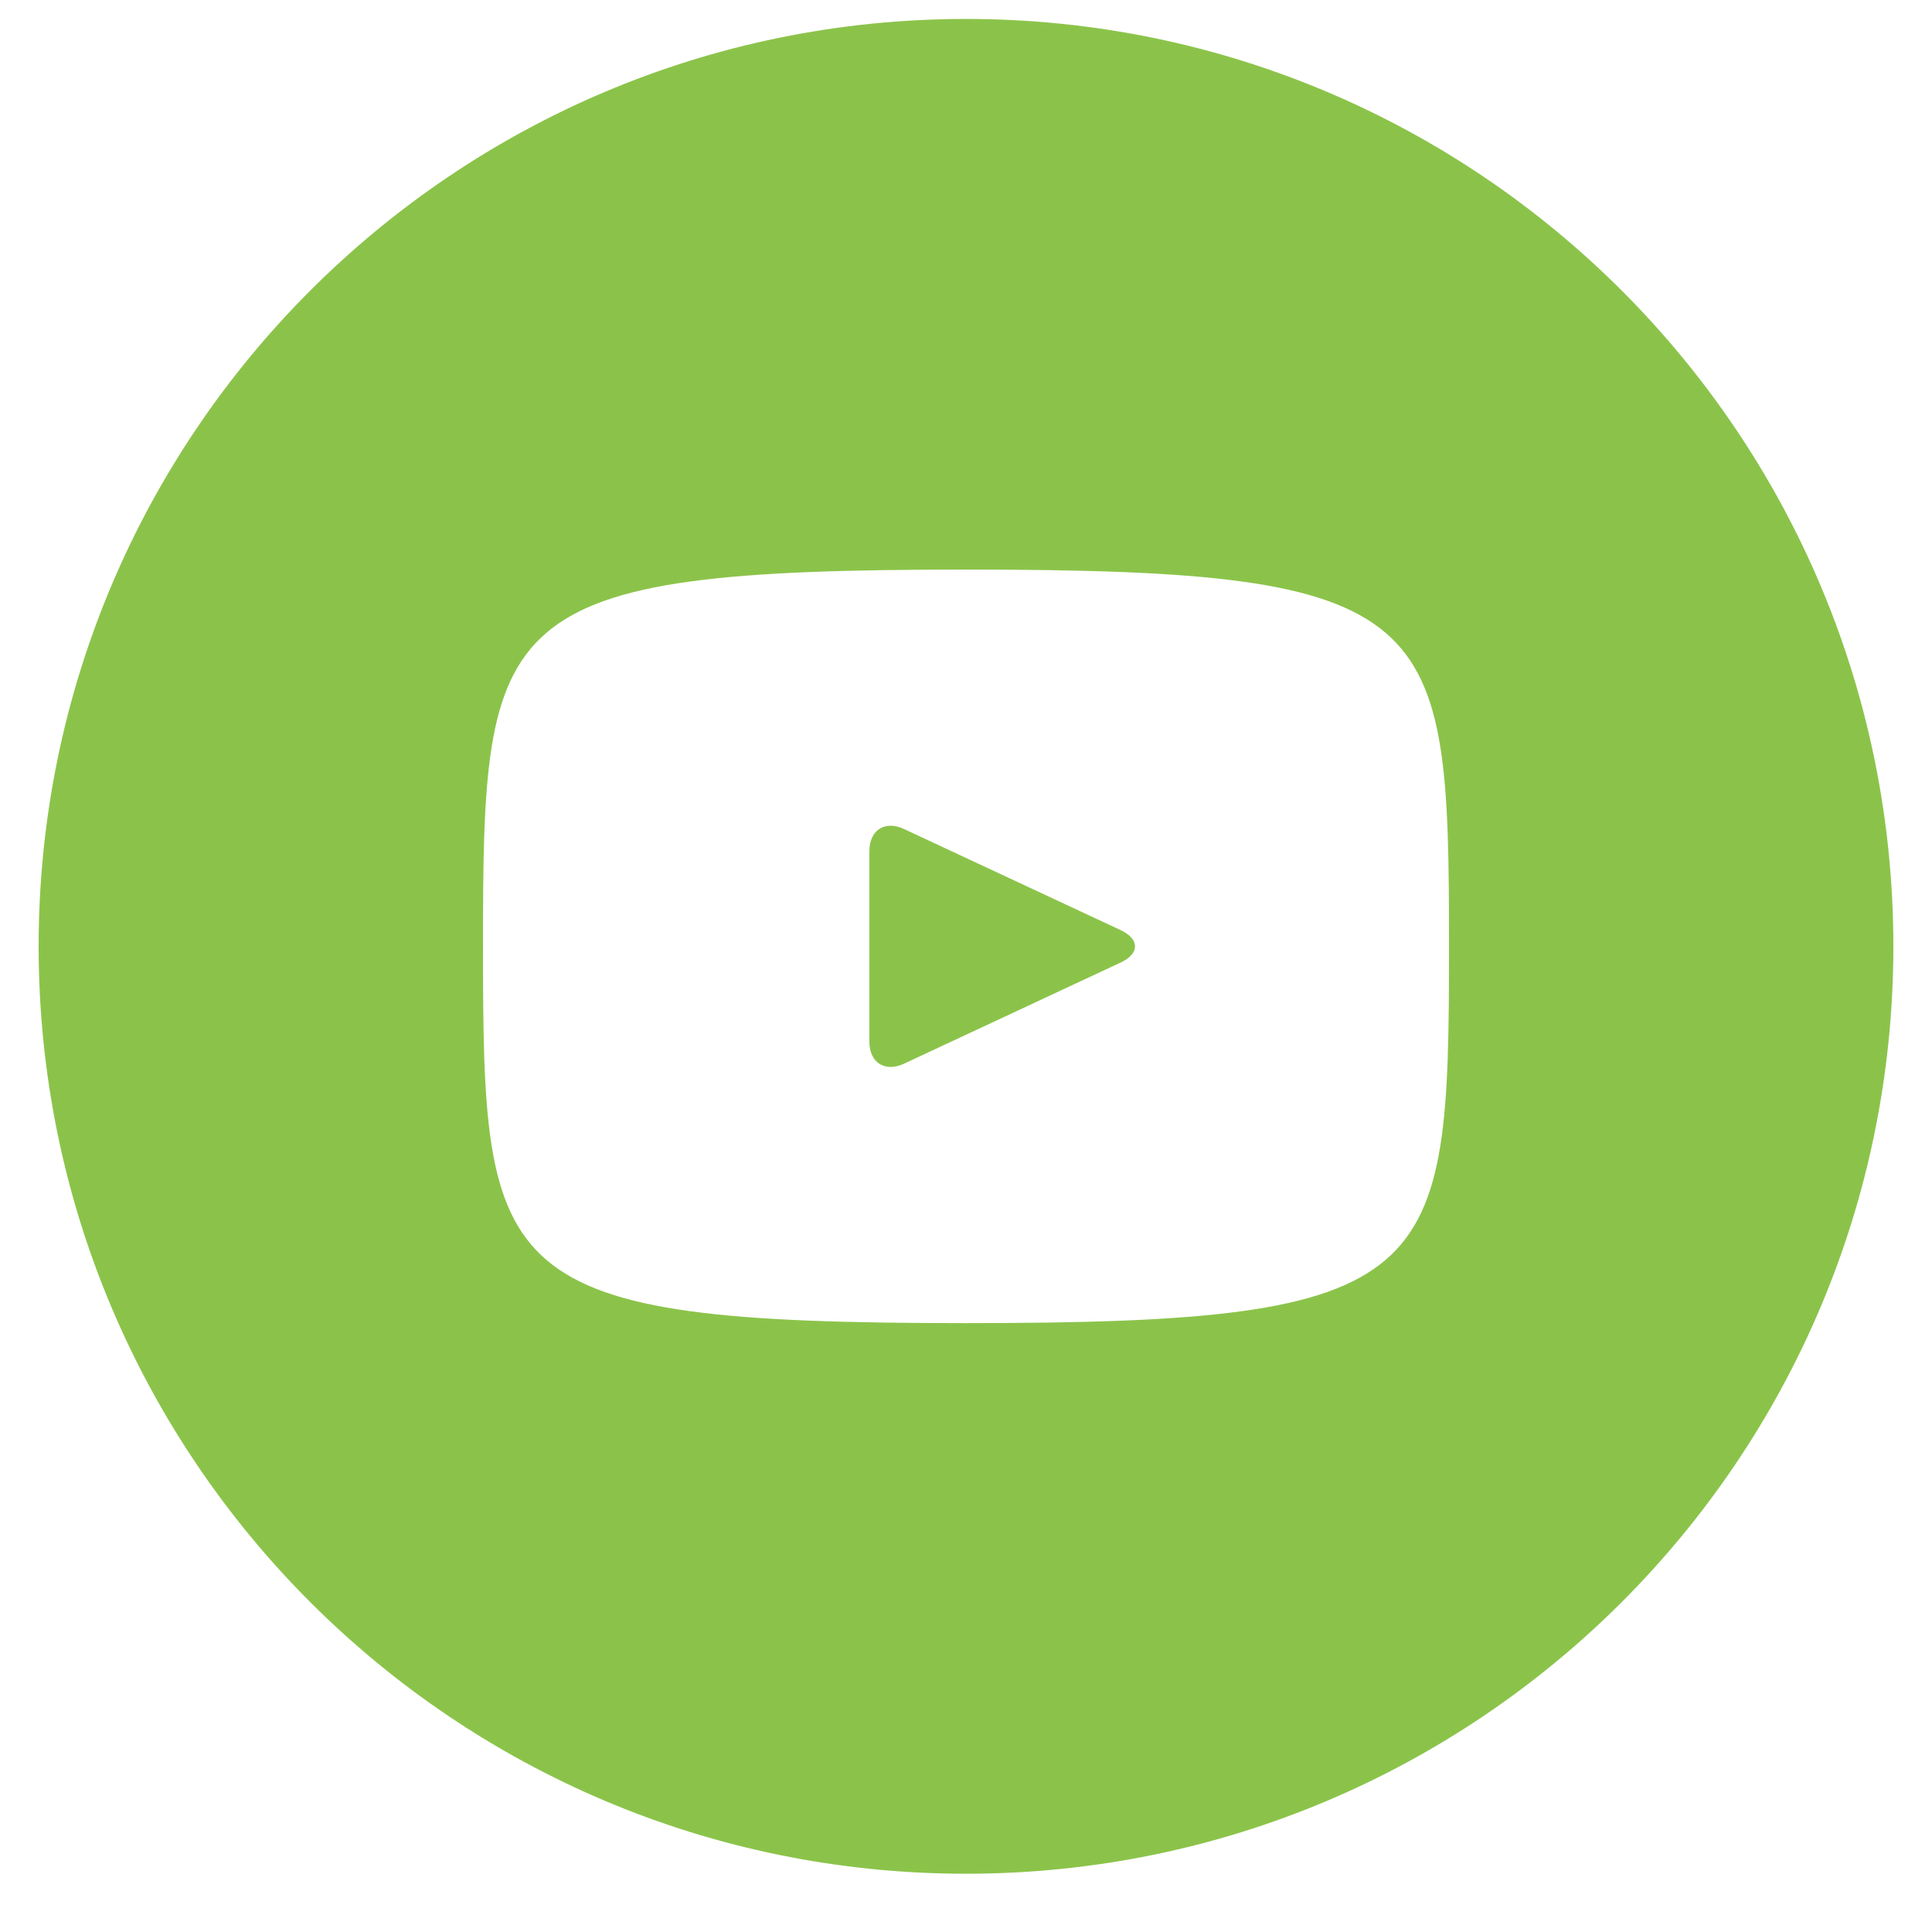 <svg width="32" height="32" viewBox="0 0 32 32" fill="none" xmlns="http://www.w3.org/2000/svg">
<path d="M18.564 15.407L14.971 13.73C14.657 13.585 14.4 13.748 14.4 14.095V17.254C14.4 17.601 14.657 17.764 14.971 17.619L18.563 15.942C18.878 15.794 18.878 15.555 18.564 15.407ZM16 0.314C7.516 0.314 0.64 7.191 0.64 15.675C0.64 24.158 7.516 31.035 16 31.035C24.483 31.035 31.36 24.158 31.36 15.675C31.36 7.191 24.483 0.314 16 0.314ZM16 21.915C8.137 21.915 8 21.206 8 15.675C8 10.143 8.137 9.434 16 9.434C23.862 9.434 24 10.143 24 15.675C24 21.206 23.862 21.915 16 21.915Z" fill="#8BC34A"/>
</svg>
